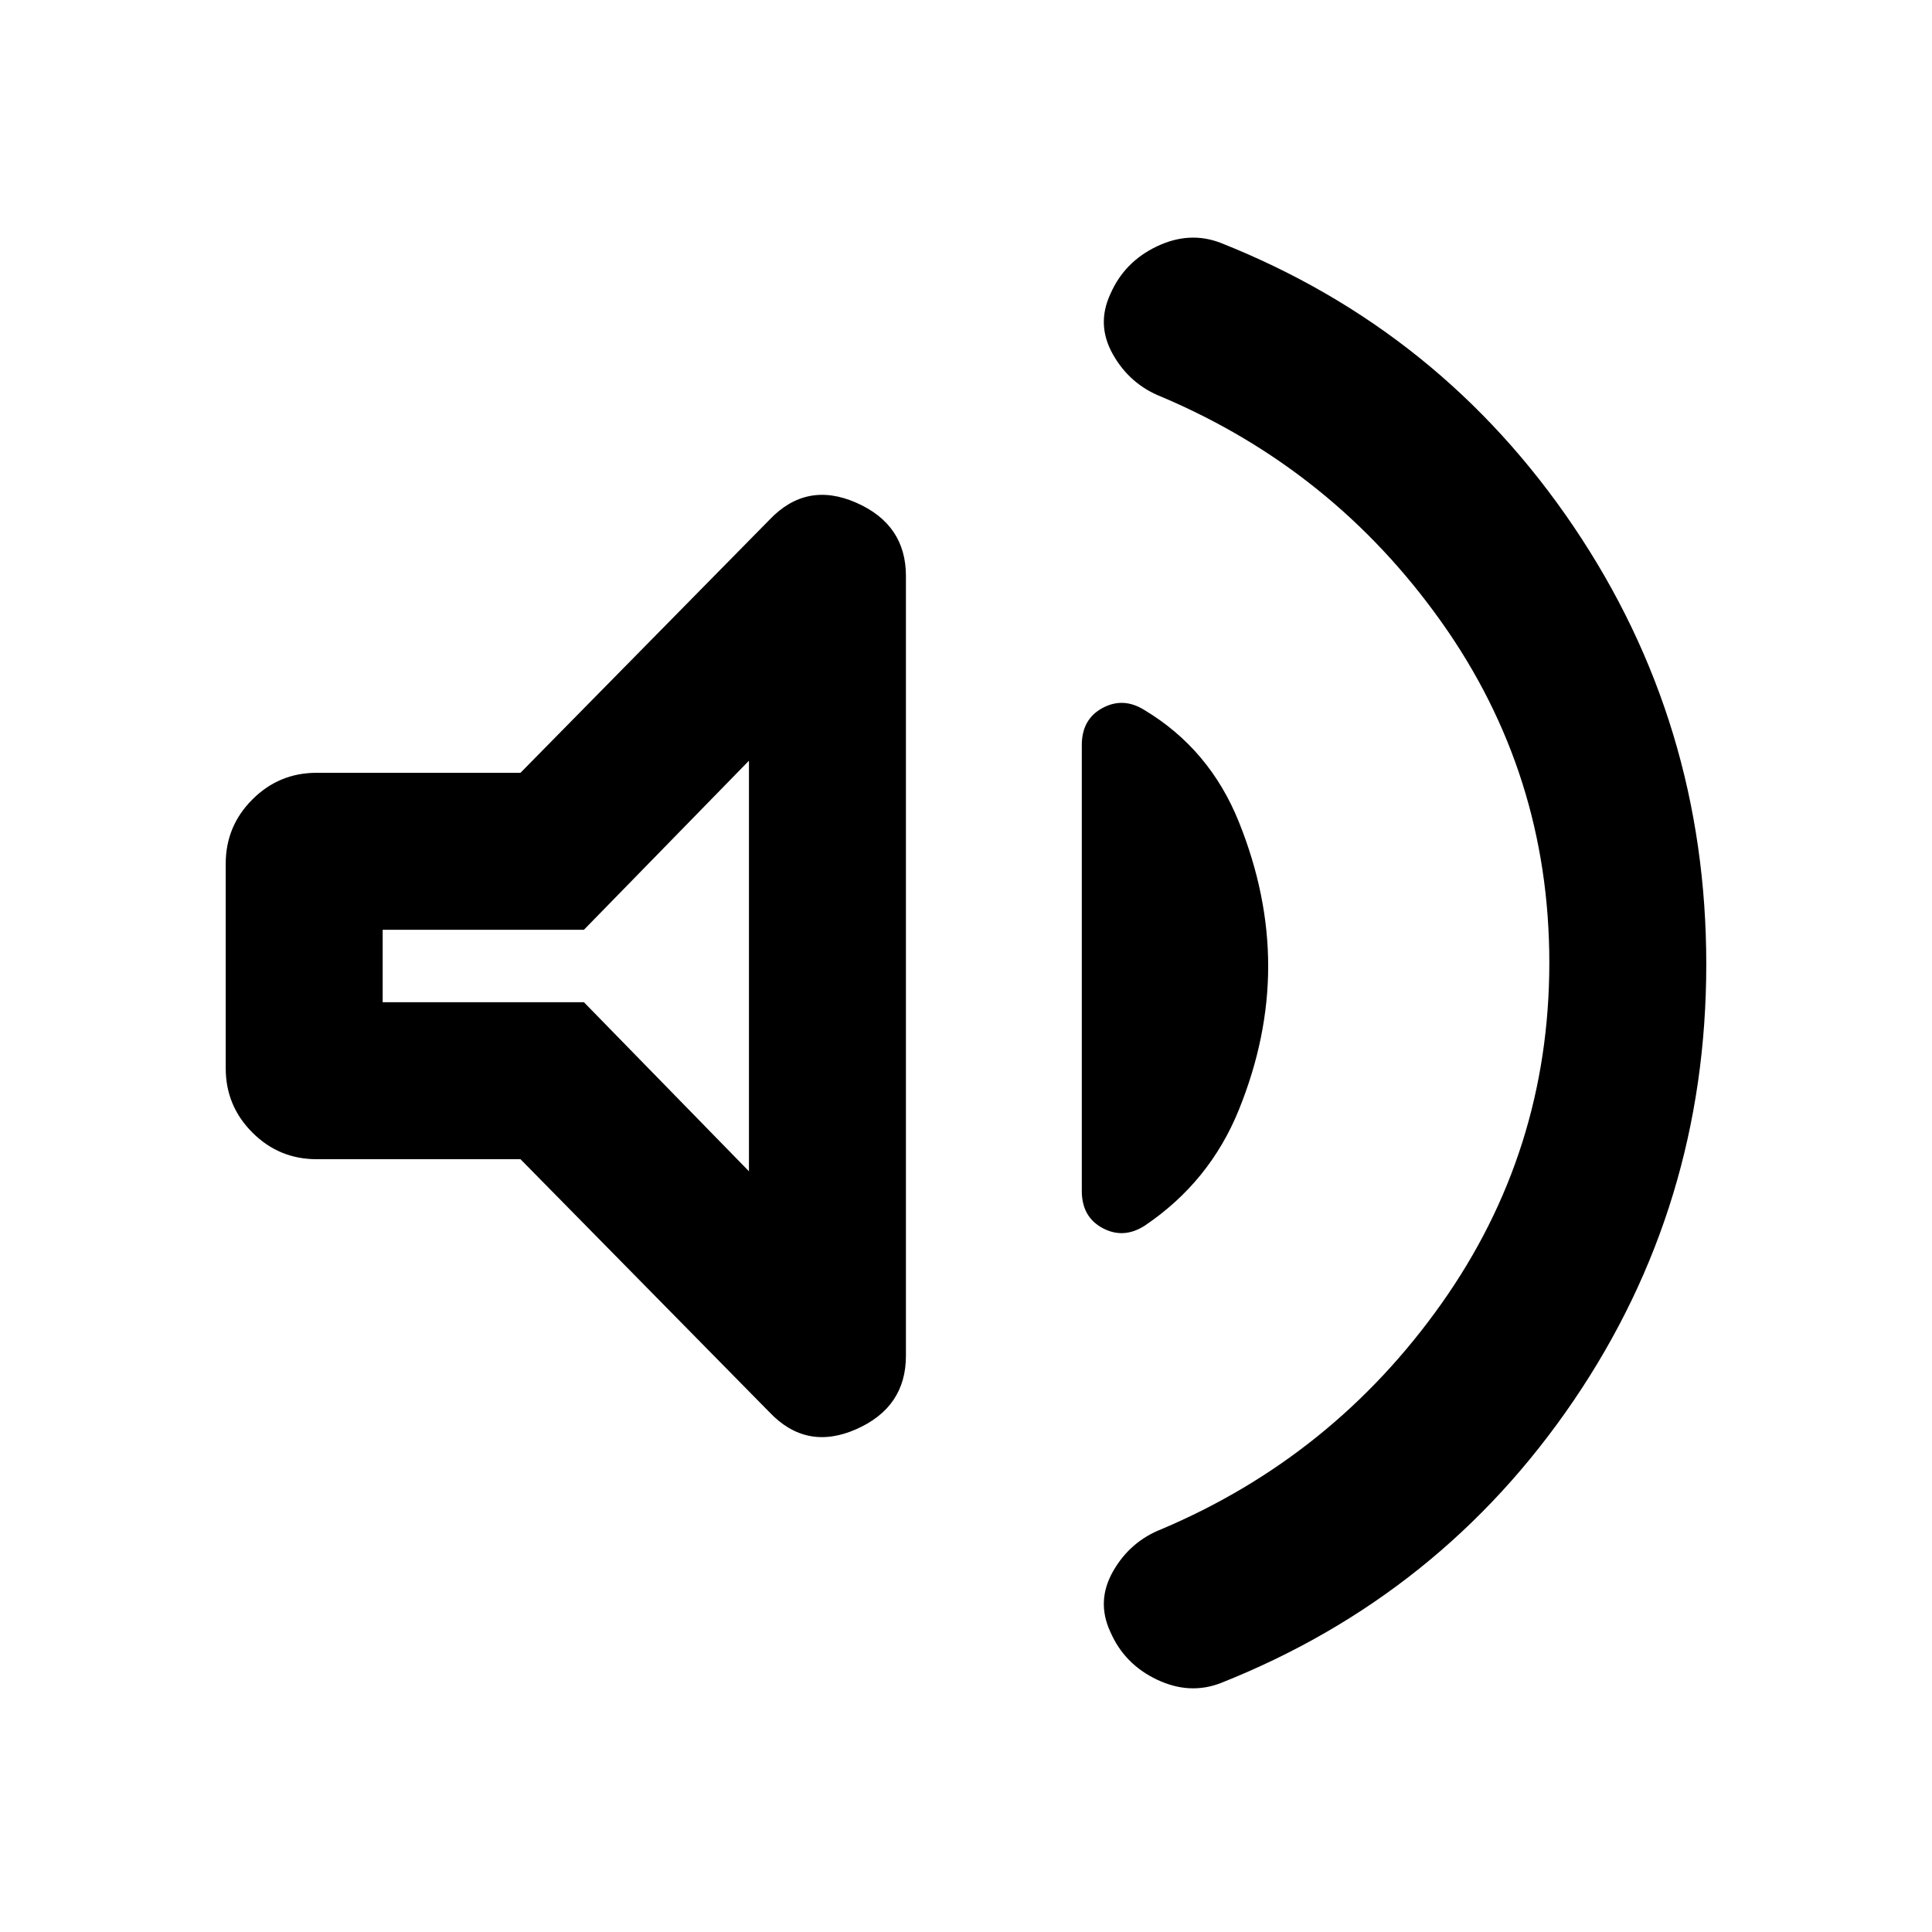 <svg xmlns="http://www.w3.org/2000/svg" height="20" viewBox="0 -960 960 960" width="20"><path d="M769.85-481.66q0-93.84-53.71-169.42-53.71-75.59-138.91-111.72-15.69-6.12-24.15-20.97-8.46-14.84-1.34-30.12 6.95-16.03 23.18-23.72 16.23-7.7 31.78-1.65Q716.15-795.77 782-698.24q65.84 97.52 65.84 217.36 0 119.83-65.84 216.74-65.85 96.91-175.3 140.4-15.55 6.05-31.78-1.65-16.23-7.69-23.18-23.72-7.12-15.28 1.34-30.12 8.46-14.85 24.15-20.97 85.2-36.13 138.91-111.87 53.71-75.75 53.71-169.59ZM258.62-384H157.31q-18.67 0-31.91-13.25-13.24-13.24-13.24-31.91v-101.68q0-18.67 13.24-31.91Q138.64-576 157.31-576h101.31l123.69-125.69q18.38-19.38 43.11-8.54t24.73 36.44v387.48q0 25.6-24.73 36.49t-43.11-8.49L258.62-384Zm371.53-95.96q0 35.43-14.54 71.35-14.53 35.92-46.88 57.69-10.5 6.69-20.85 1.15-10.34-5.54-10.34-18.47v-221.52q0-12.93 10.34-18.47 10.35-5.54 20.85 1.09 32.35 19.45 46.88 55.6 14.54 36.16 14.54 71.58ZM372.15-582l-82 84h-100v36h100l82 84v-204Zm-92 102Z"/></svg>